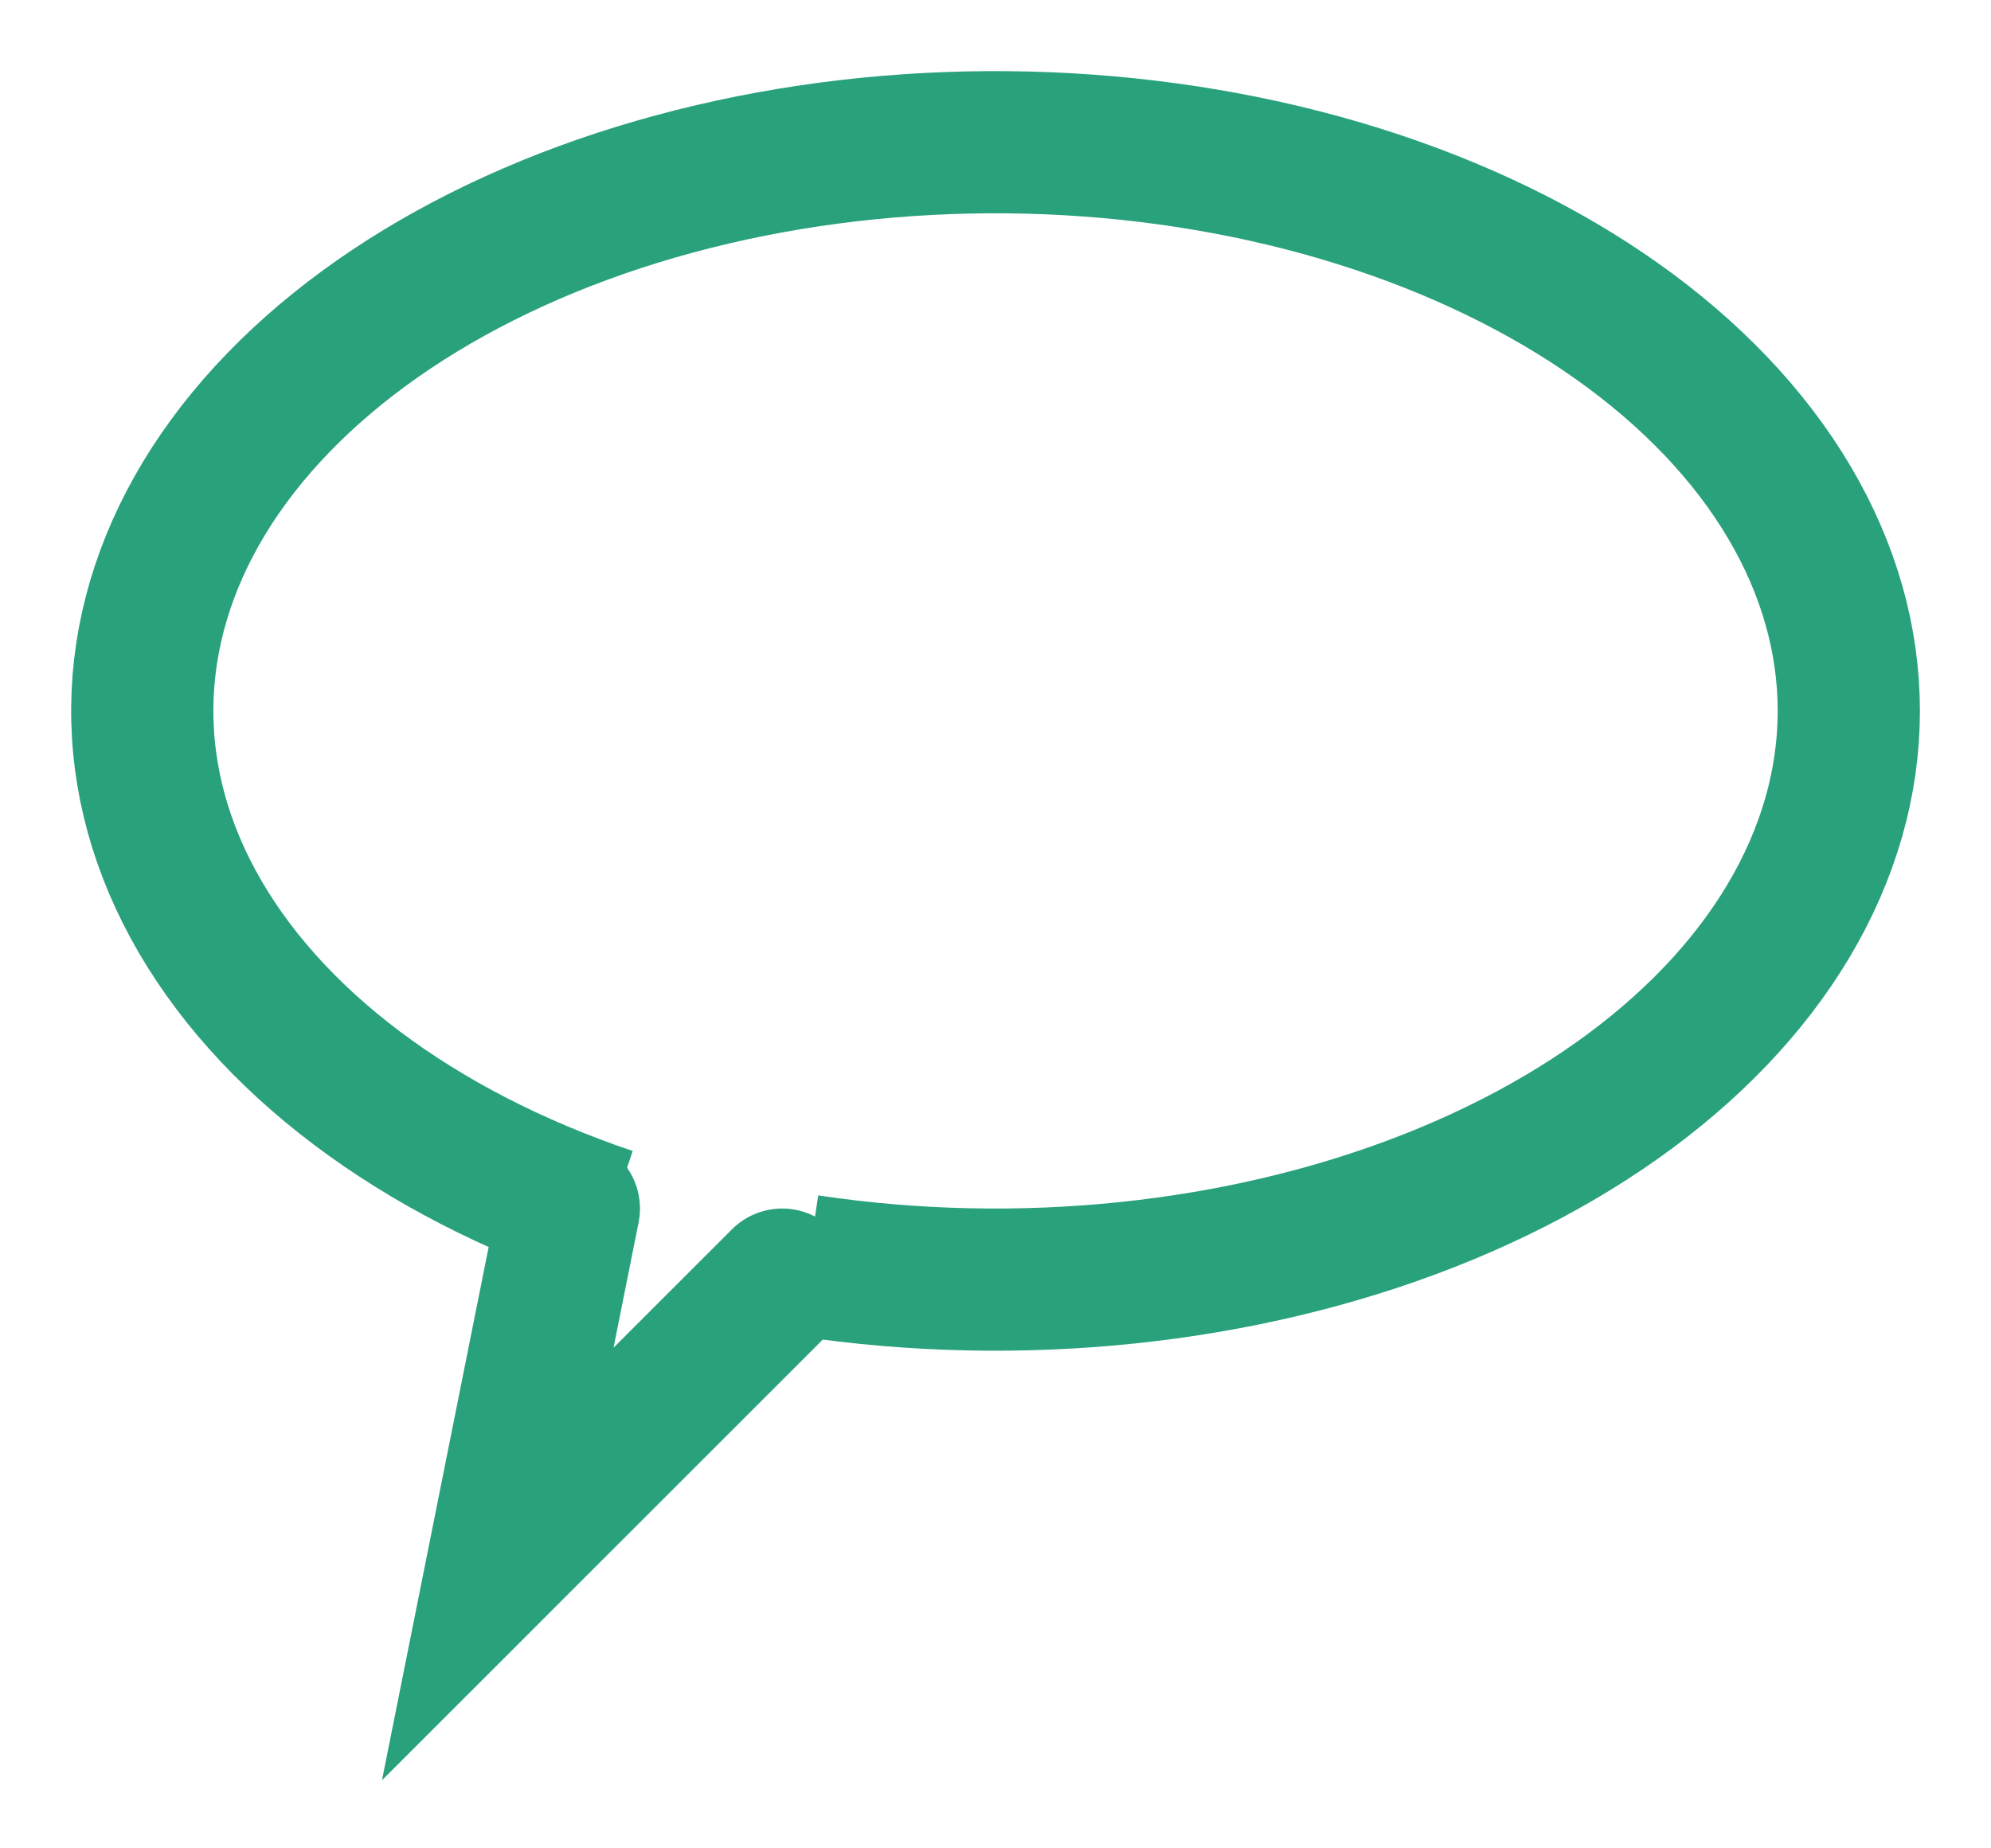 <svg width="14" height="13" viewBox="0 0 14 13" fill="none" xmlns="http://www.w3.org/2000/svg">
<path d="M5.679 8.902C7.168 9.126 8.73 8.963 10.046 8.446C11.362 7.929 12.333 7.097 12.76 6.12C13.188 5.142 13.04 4.093 12.347 3.185C11.654 2.278 10.469 1.581 9.031 1.236C7.594 0.892 6.014 0.925 4.613 1.33C3.212 1.735 2.095 2.481 1.49 3.416C0.886 4.351 0.839 5.405 1.359 6.362C1.879 7.319 2.927 8.109 4.289 8.569" stroke="#29A17C"/>
<path d="M5.5 9L3.5 11L4 8.5" stroke="#29A17C" stroke-linecap="round"/>
</svg>
